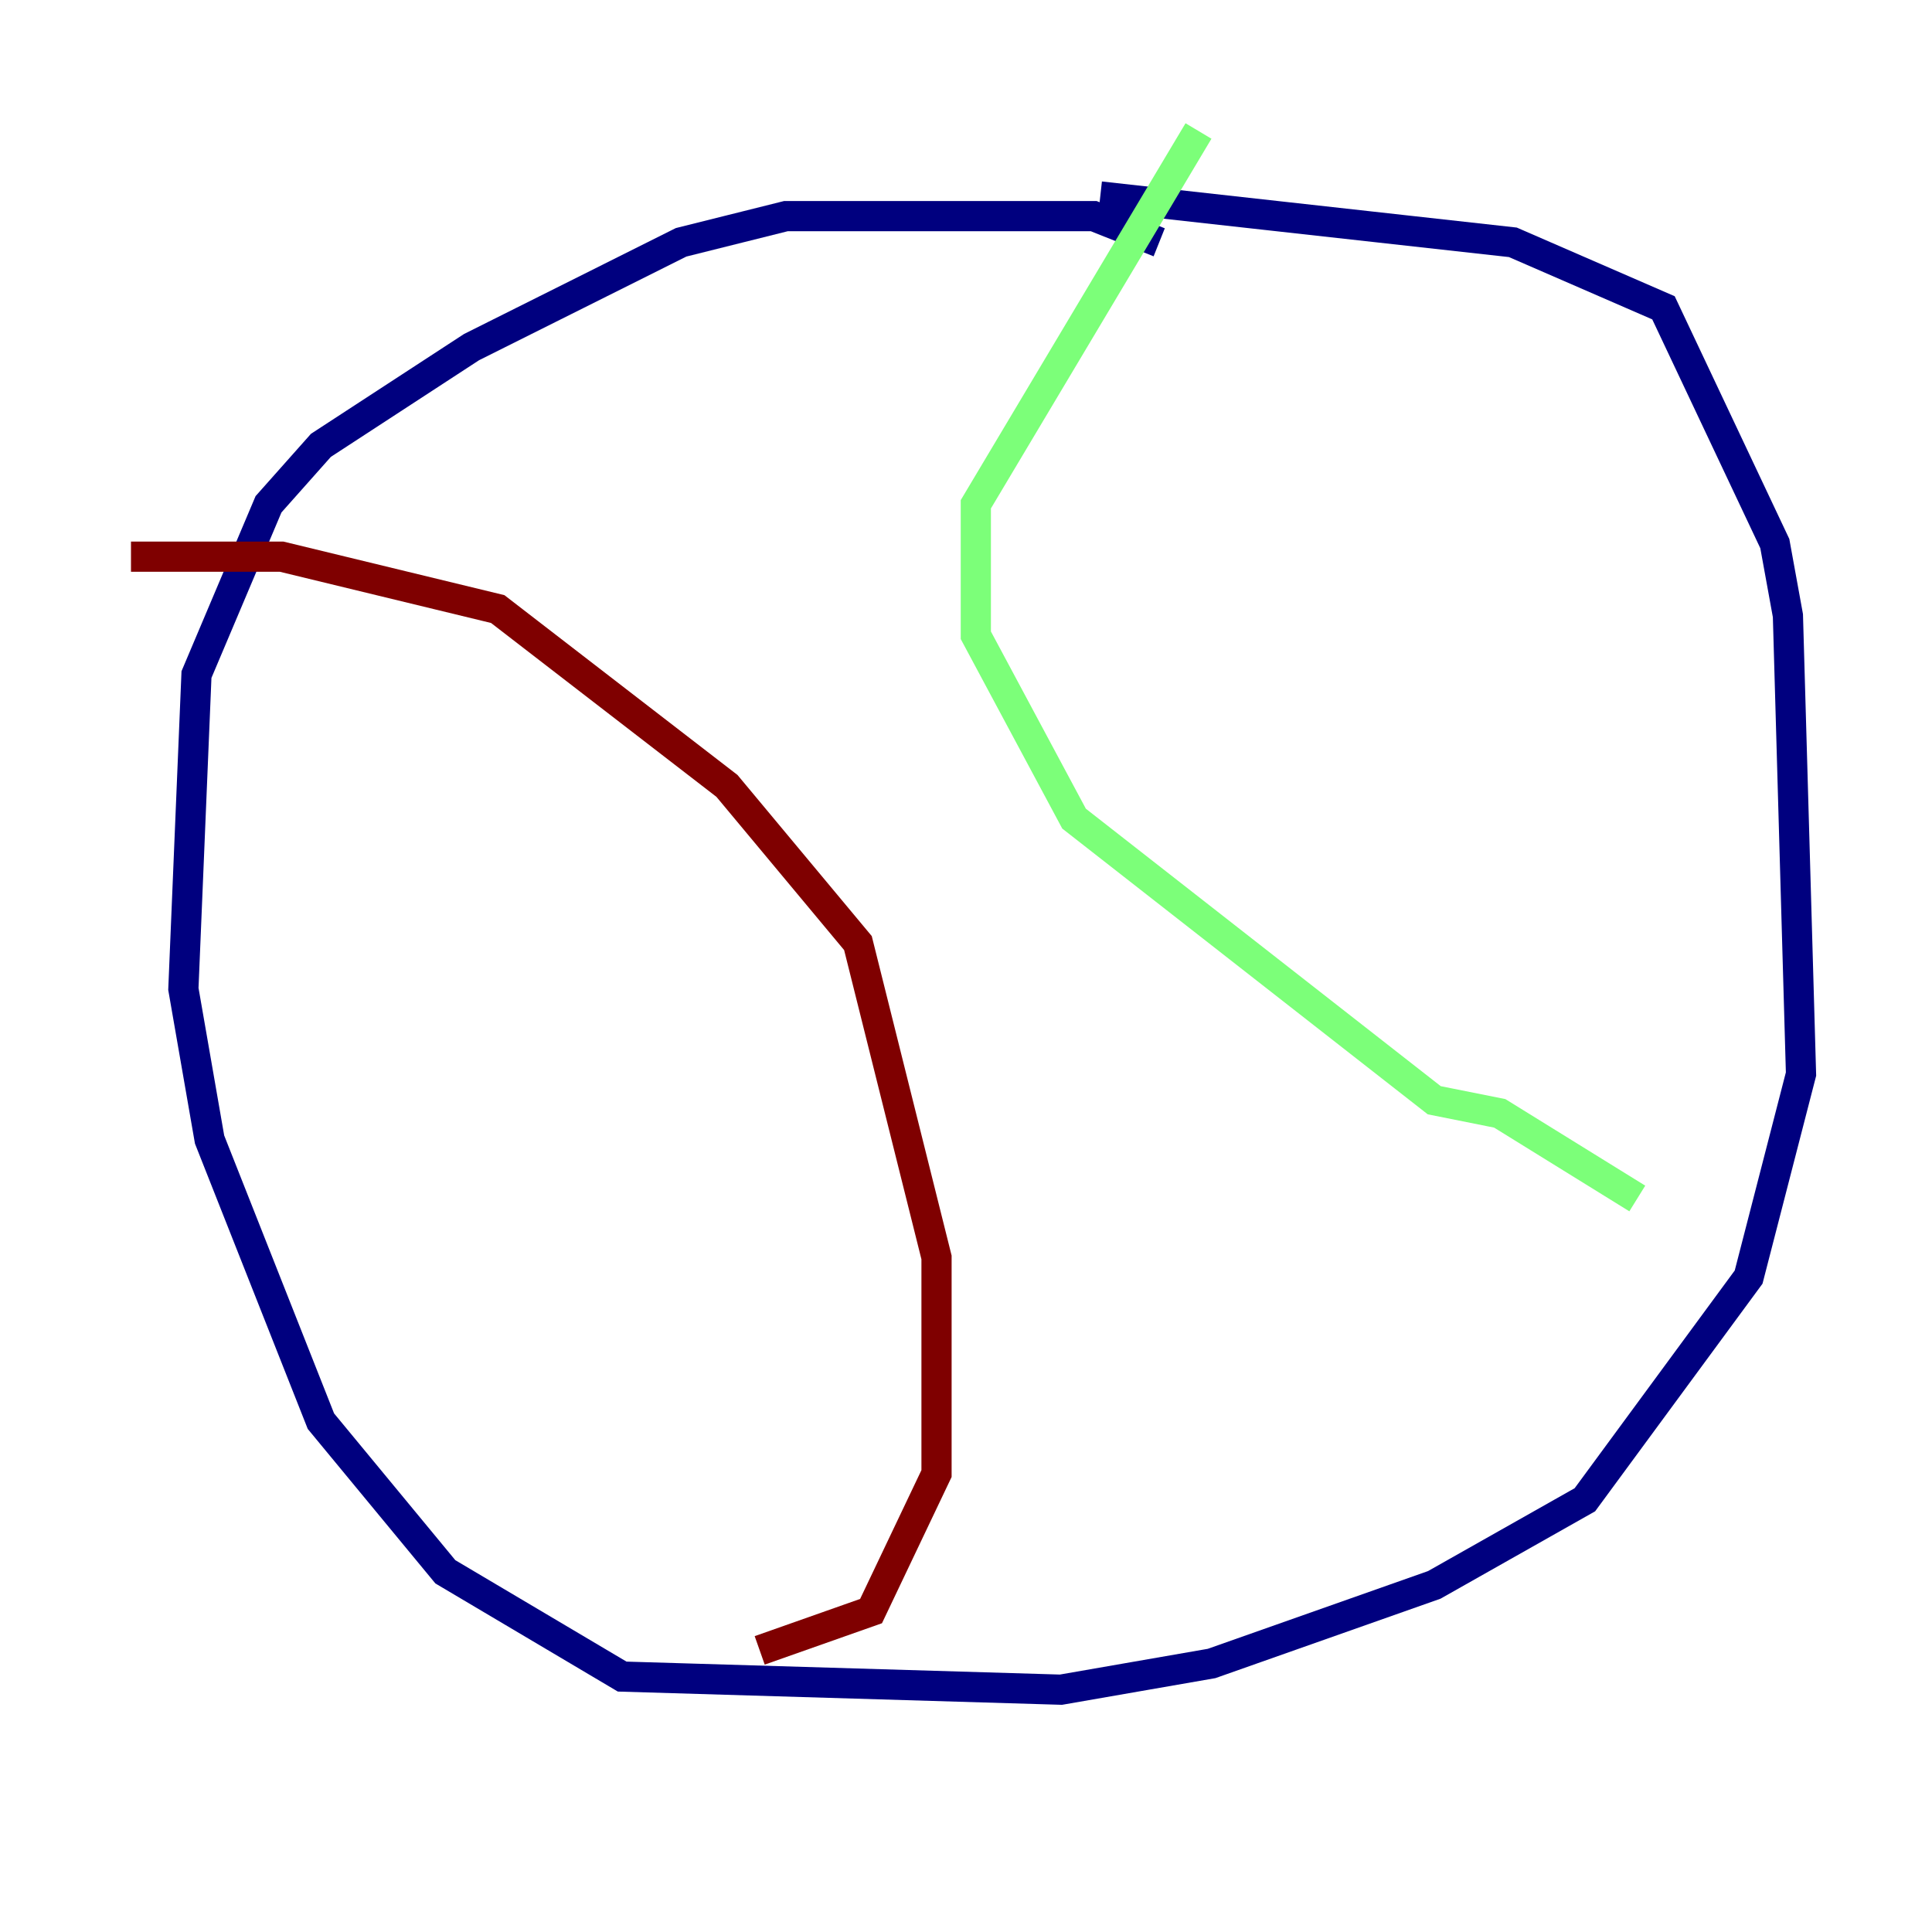 <?xml version="1.0" encoding="utf-8" ?>
<svg baseProfile="tiny" height="128" version="1.2" viewBox="0,0,128,128" width="128" xmlns="http://www.w3.org/2000/svg" xmlns:ev="http://www.w3.org/2001/xml-events" xmlns:xlink="http://www.w3.org/1999/xlink"><defs /><polyline fill="none" points="76.8,16.054 72.461,14.319 52.068,14.319 45.125,16.054 31.241,22.997 21.261,29.505 17.79,33.41 13.017,44.691 12.149,65.519 13.885,75.498 21.261,94.156 29.505,104.136 41.22,111.078 70.291,111.946 80.271,110.21 95.024,105.003 105.003,99.363 115.851,84.61 119.322,71.159 118.454,40.786 117.586,36.014 110.21,20.393 100.231,16.054 72.895,13.017" stroke="#00007f" stroke-width="2" /><polyline fill="none" points="79.403,8.678 64.651,33.41 64.651,42.088 71.159,54.237 95.024,72.895 99.363,73.763 108.475,79.403" stroke="#7cff79" stroke-width="2" /><polyline fill="none" points="8.678,36.881 18.658,36.881 32.976,40.352 48.163,52.068 56.841,62.481 62.047,83.308 62.047,97.627 57.709,106.739 50.332,109.342" stroke="#7f0000" stroke-width="2" /></svg>